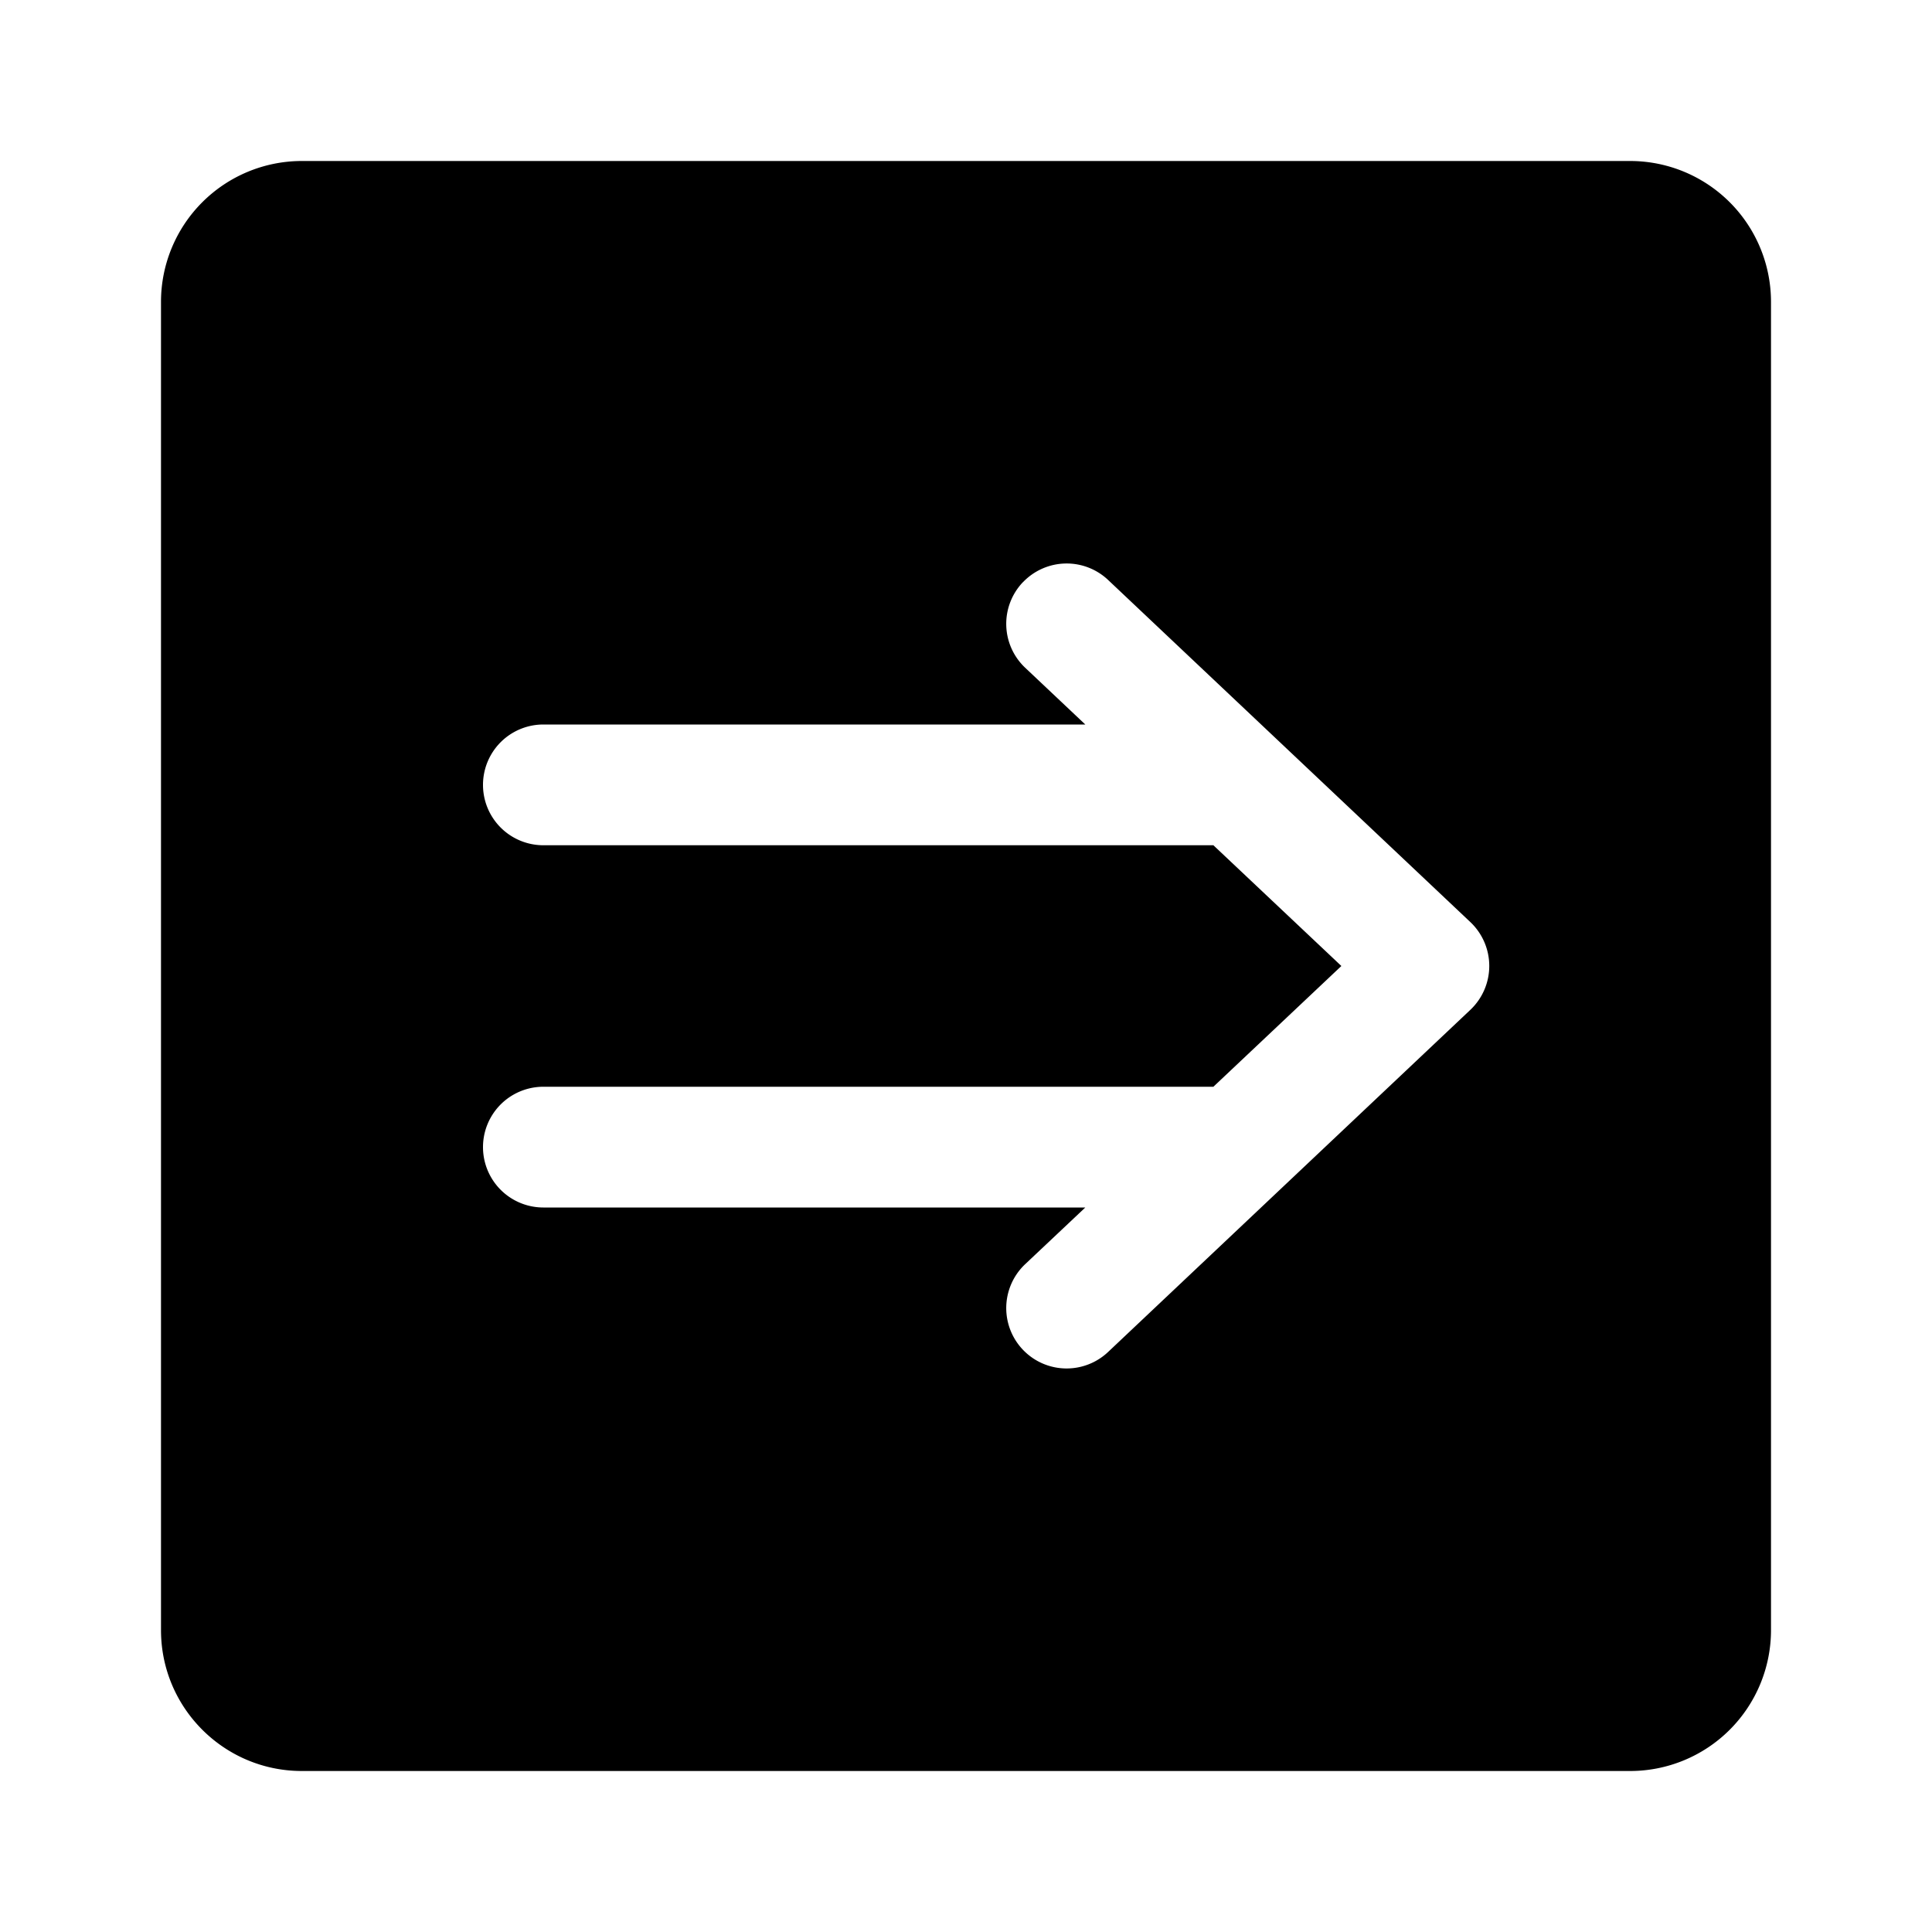 <svg xmlns="http://www.w3.org/2000/svg" width="24" height="24"><path fill-rule="evenodd" d="M3.75 2A1.75 1.75 0 002 3.75v16.5c0 .966.784 1.75 1.75 1.75h16.5A1.75 1.75 0 0022 20.25V3.75A1.75 1.75 0 0020.25 2H3.75zm8.957 5.232a.75.75 0 00.025 1.06l.75.708H6.75a.75.75 0 000 1.5h8.323l1.59 1.5-1.59 1.5H6.75a.75.75 0 000 1.5h6.732l-.75.707a.75.75 0 001.036 1.085l4.5-4.25a.75.75 0 000-1.085l-4.5-4.25a.75.75 0 00-1.06.025z"/></svg>